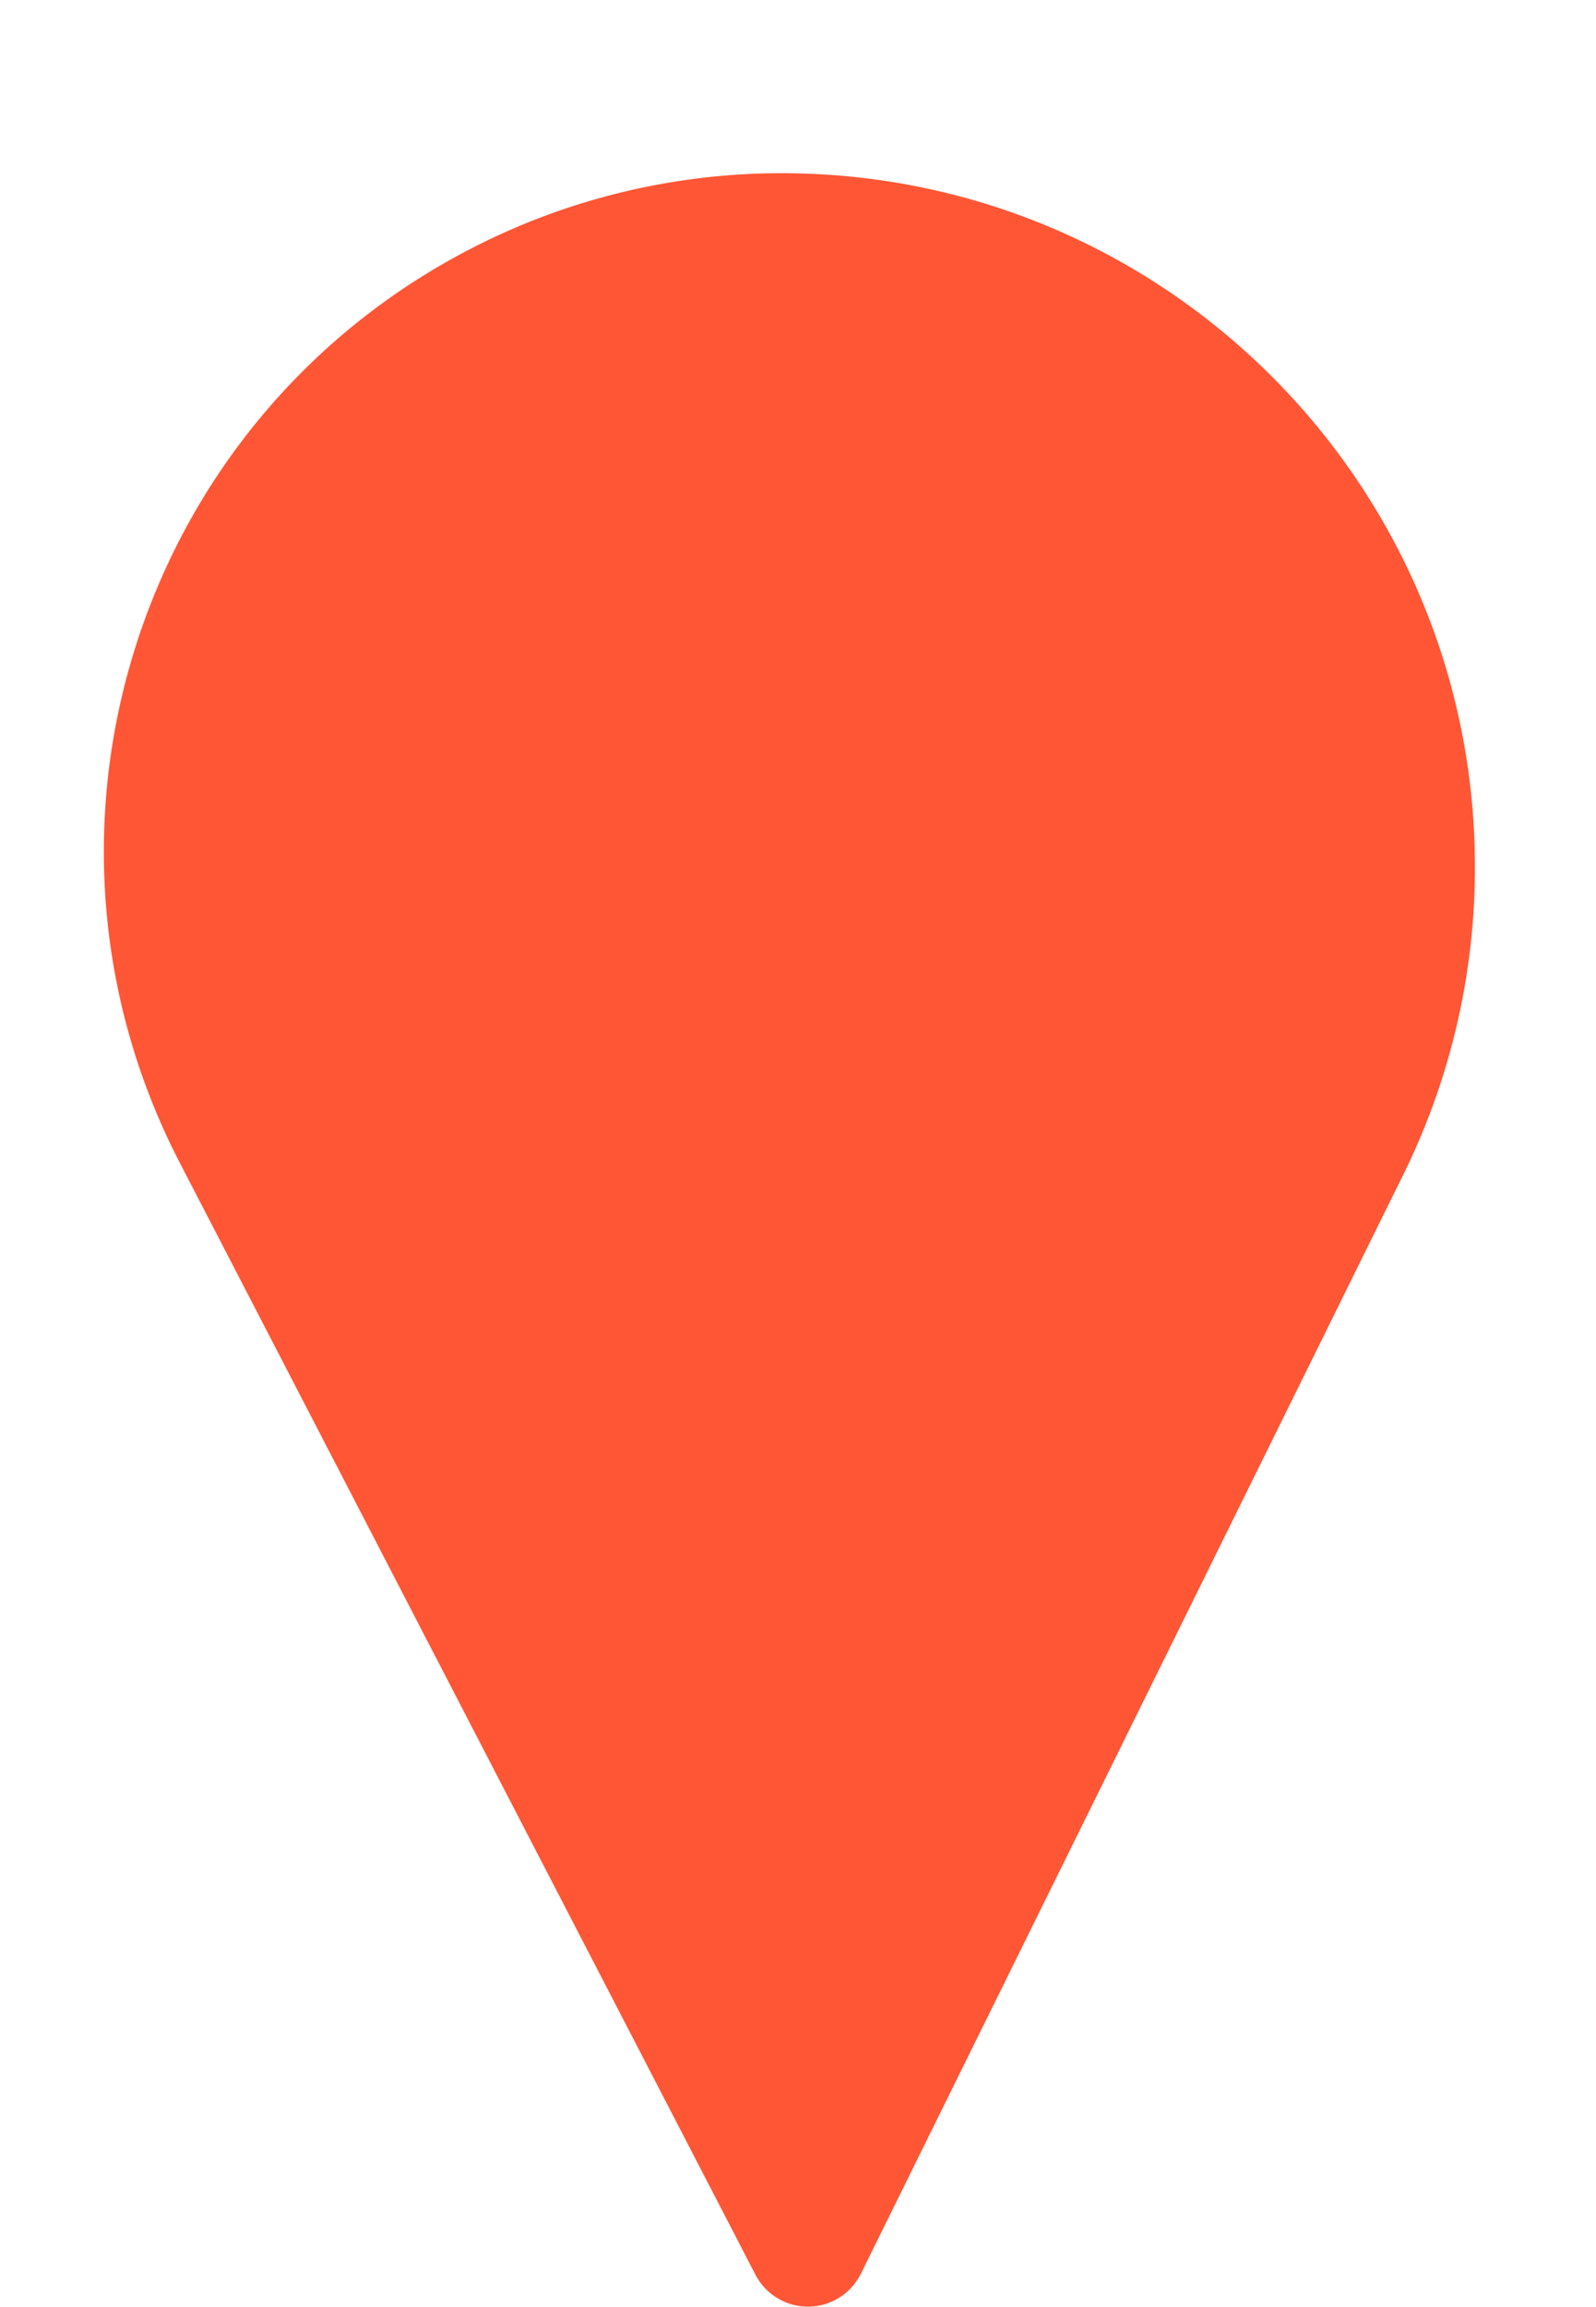 <svg xmlns="http://www.w3.org/2000/svg" width="27" height="39" viewBox="0 0 27 39"><path fill="#ff5635" fill-rule="evenodd" stroke-width="2" d="M23.74 19.857a11.733 11.733 0 001.212-5.196C24.953 8.181 19.7 2.928 13.22 2.928c-1.835 0-3.643.44-5.272 1.285-5.62 2.912-7.816 9.828-4.904 15.448l9.736 18.792a1 1 0 001.784-.017l9.176-18.58z"/></svg>